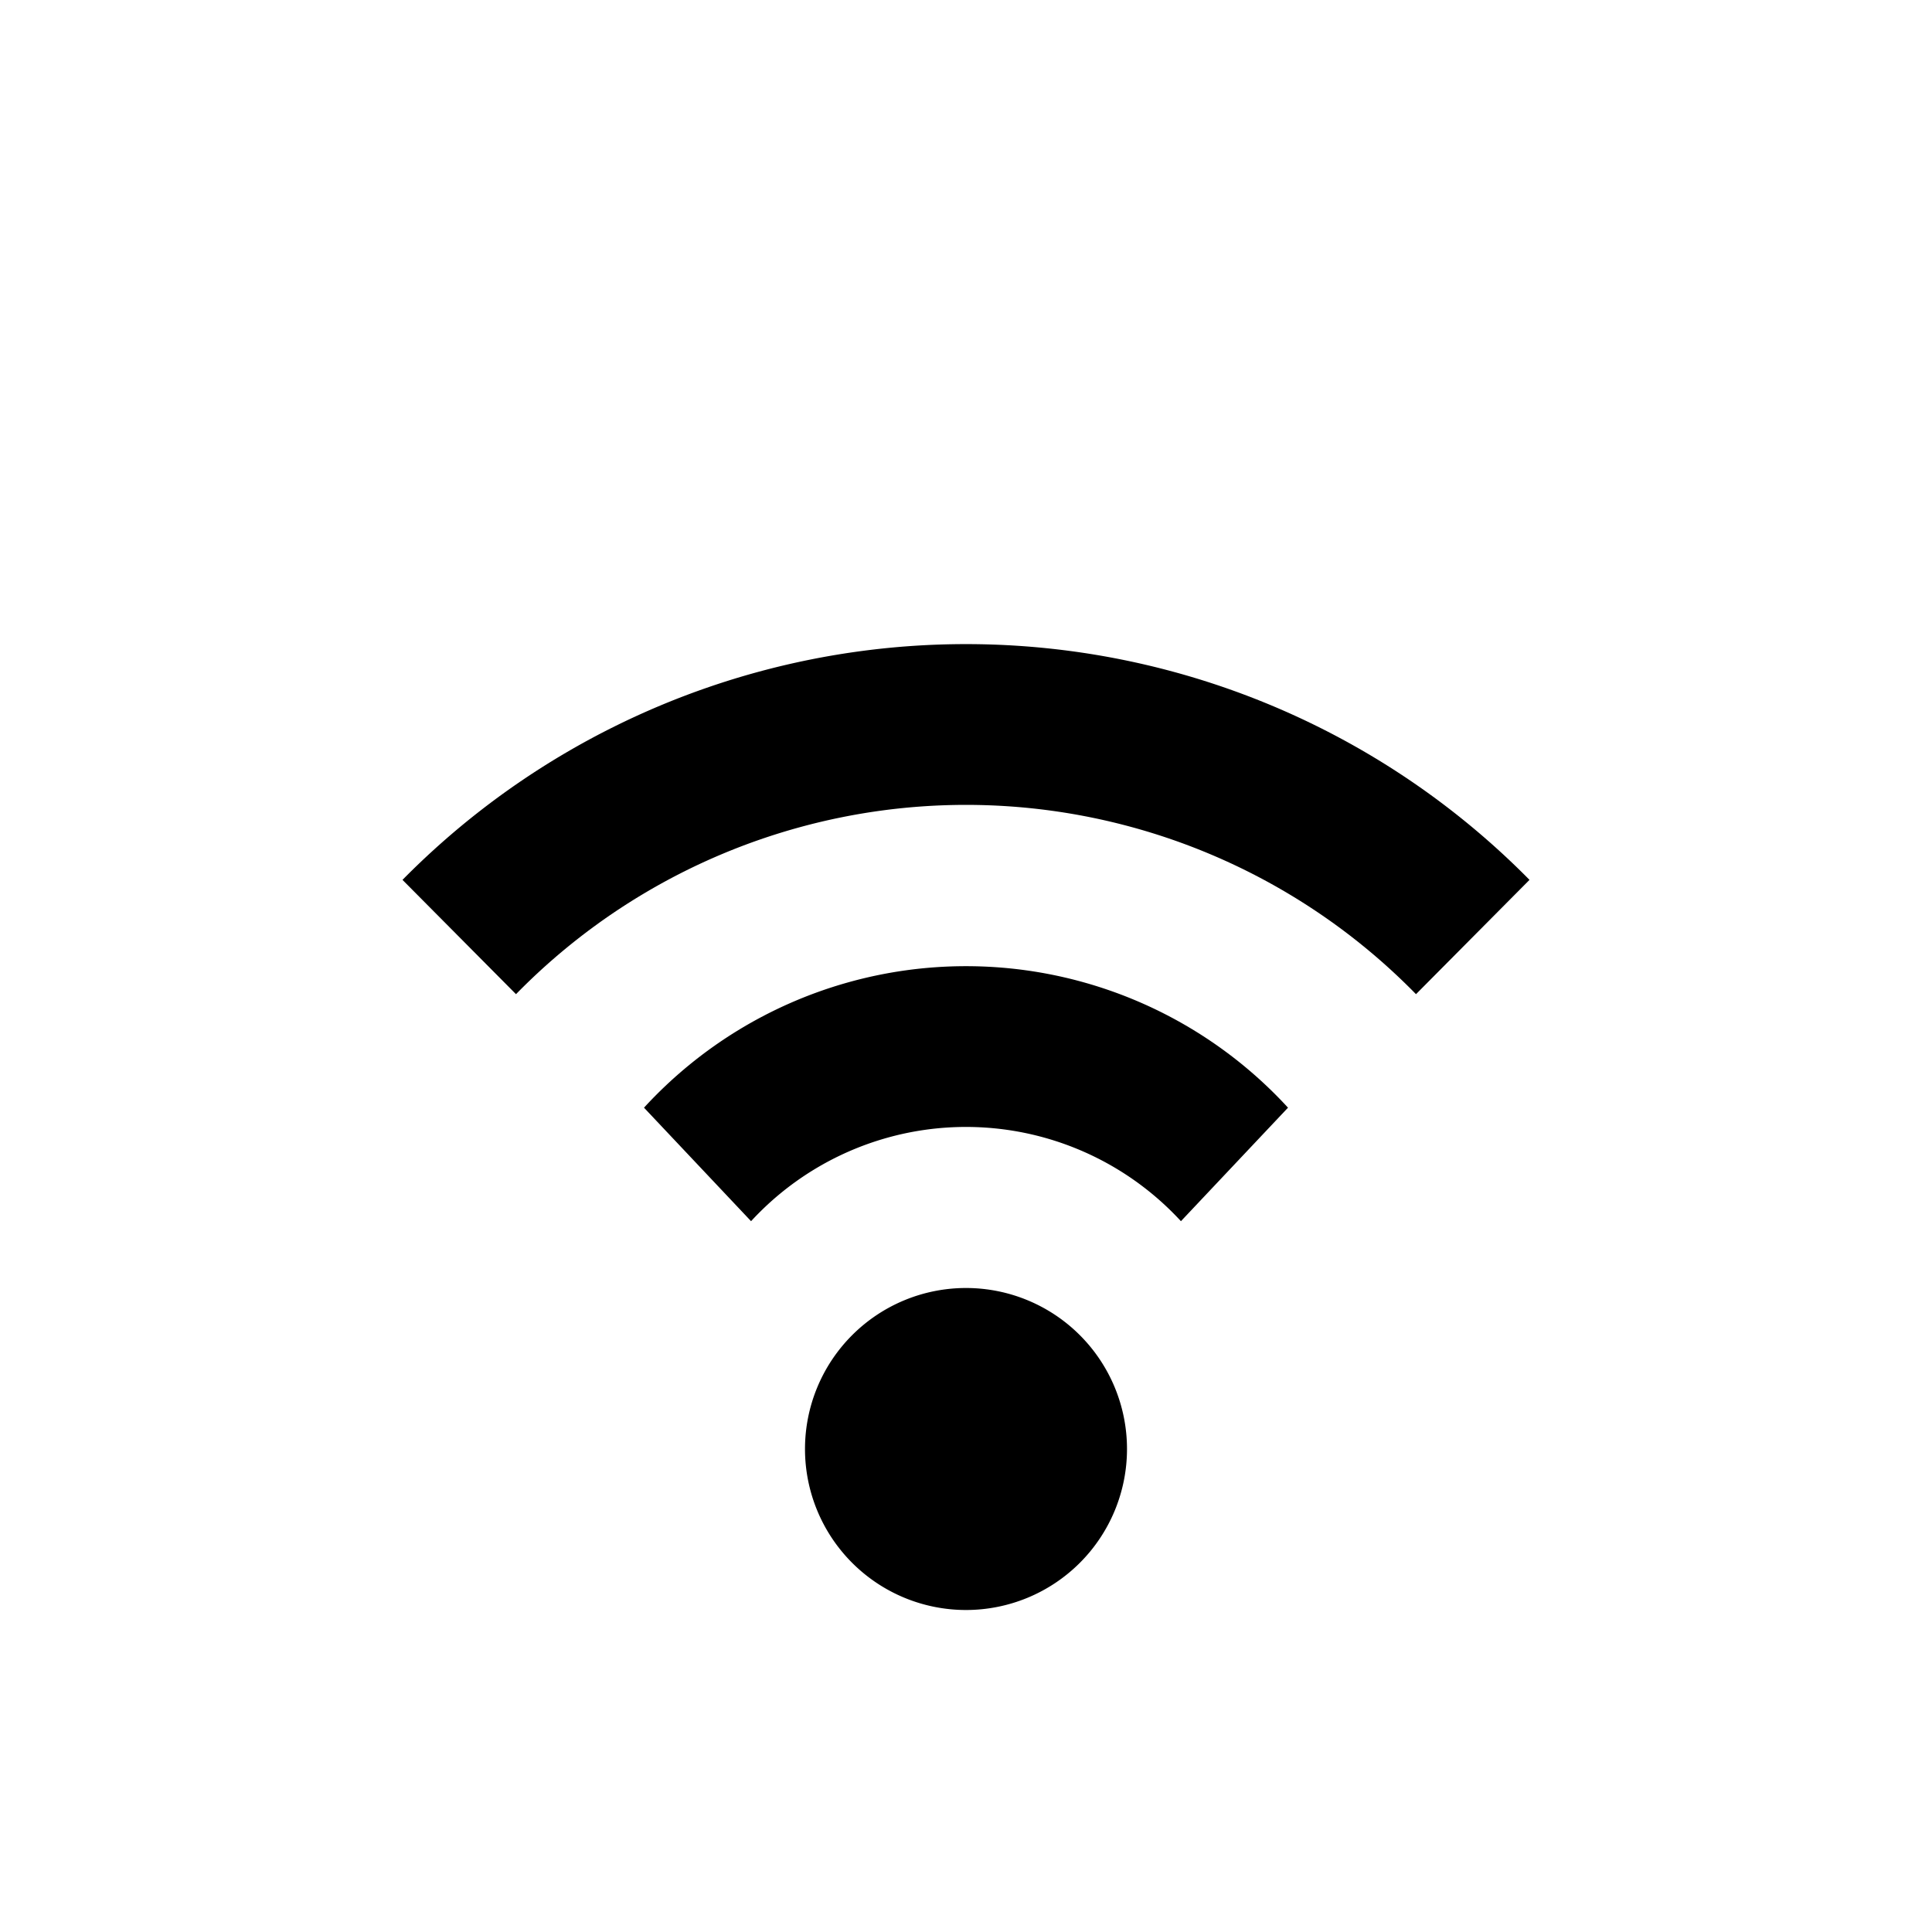 <svg xmlns="http://www.w3.org/2000/svg" viewBox="0 0 24 24"><defs><style>.cls-1{fill:none;}</style></defs><g id="Layer_2" data-name="Layer 2"><g id="UI_Outline" data-name="UI Outline"><g id="wifi-medium_outline_24px"><rect class="cls-1" width="24" height="24"/><path d="M12,16a2,2,0,1,1-2,2A2,2,0,0,1,12,16Zm4-2.24-1.33,1.41a3.63,3.63,0,0,0-5.34,0L8,13.76a5.43,5.43,0,0,1,8,0Zm3-2.83-1.41,1.42a7.82,7.82,0,0,0-11.18,0L5,10.93a9.83,9.83,0,0,1,14,0Z"/></g></g></g></svg>